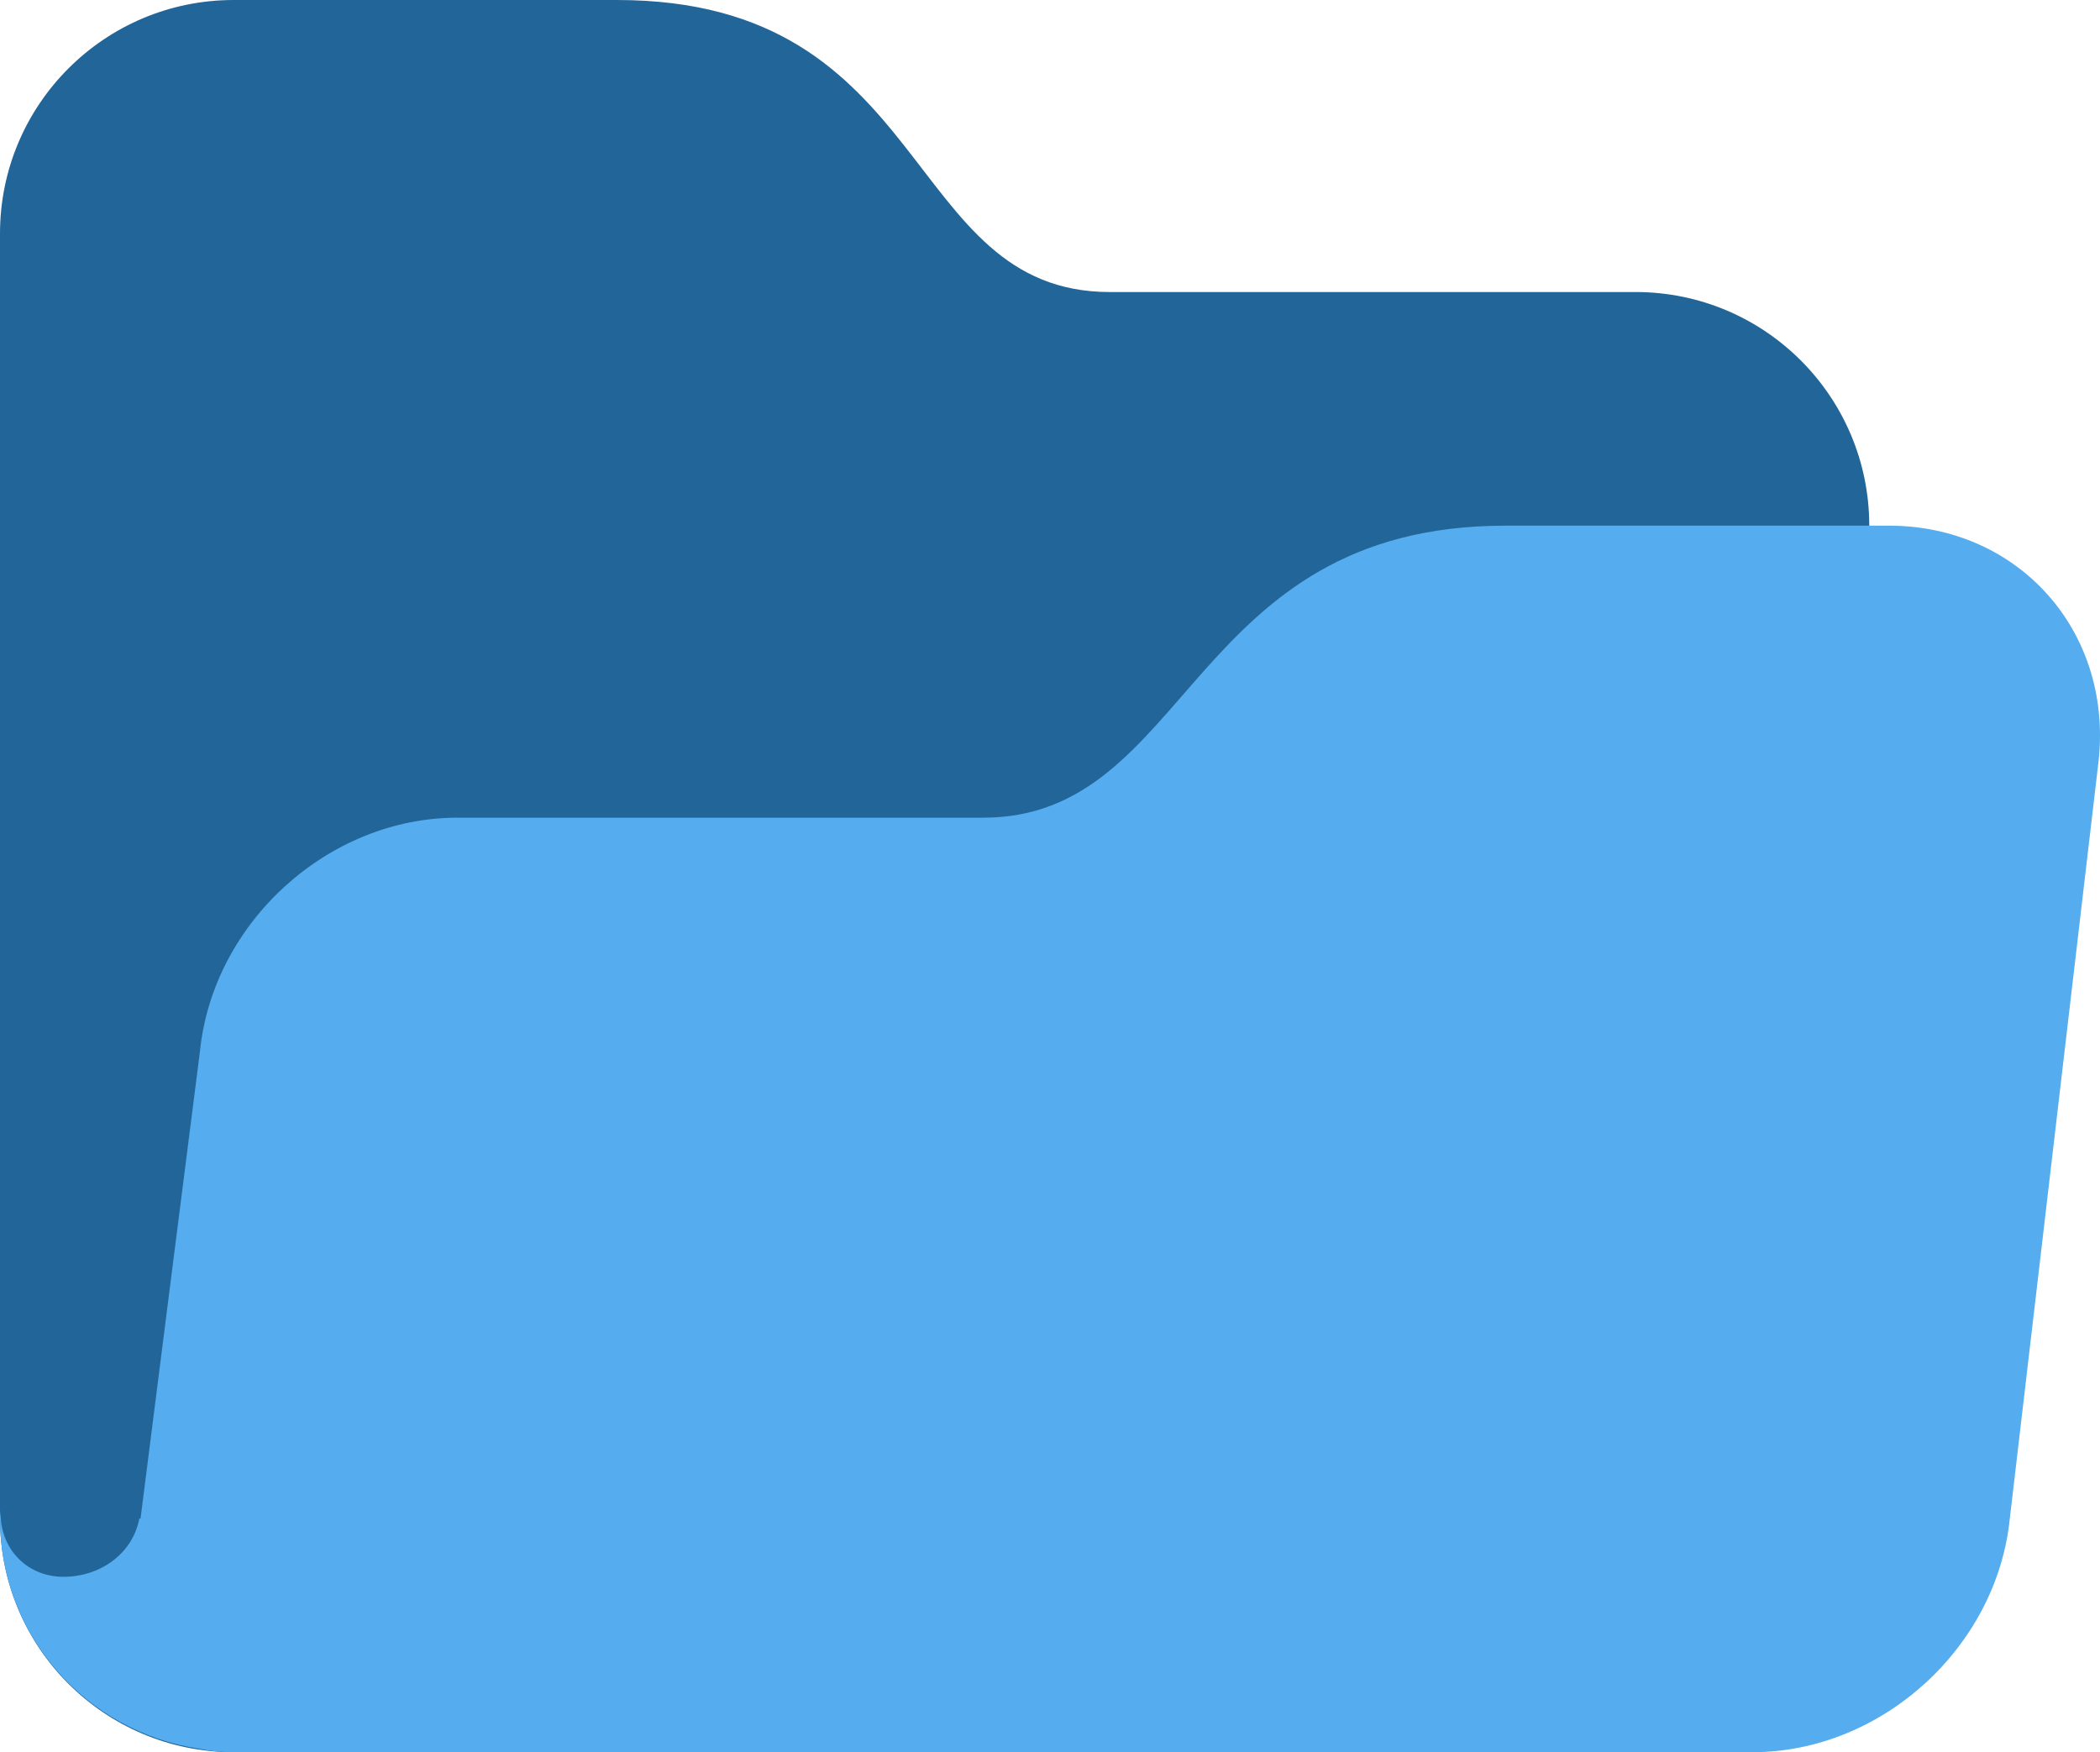 <?xml version="1.0" encoding="UTF-8" standalone="no"?>
<svg
   xmlns:dc="http://purl.org/dc/elements/1.1/"
   xmlns:cc="http://creativecommons.org/ns#"
   xmlns:rdf="http://www.w3.org/1999/02/22-rdf-syntax-ns#"
   xmlns:svg="http://www.w3.org/2000/svg"
   xmlns="http://www.w3.org/2000/svg"
   xmlns:sodipodi="http://sodipodi.sourceforge.net/DTD/sodipodi-0.dtd"
   xmlns:inkscape="http://www.inkscape.org/namespaces/inkscape"
   viewBox="0 0 35.95 30"
   id="svg2"
   version="1.1"
   inkscape:version="0.91 r13725"
   sodipodi:docname="1f4c2.svg"
   width="35.95"
   height="30">
  <defs
     id="defs10" />
  <sodipodi:namedview
     pagecolor="#ffffff"
     bordercolor="#666666"
     borderopacity="1"
     objecttolerance="10"
     gridtolerance="10"
     guidetolerance="10"
     inkscape:pageopacity="0"
     inkscape:pageshadow="2"
     inkscape:window-width="640"
     inkscape:window-height="480"
     id="namedview8"
     showgrid="false"
     inkscape:zoom="6.5555556"
     inkscape:cx="18"
     inkscape:cy="15"
     inkscape:window-x="0"
     inkscape:window-y="0"
     inkscape:window-maximized="0"
     inkscape:current-layer="svg2" />
  <path
     d="m 0,26 c 0,2.209 1.791,4 4,4 l 24,0 c 2.209,0 4,-1.791 4,-4 L 32,9 C 32,6.791 30.209,5 28,5 L 19,5 C 15.438,5 16,0 10.562,0 L 4,0 C 1.791,0 0,1.791 0,4 l 0,22 z"
     id="path4"
     inkscape:connector-curvature="0"
     style="fill:#226699" />
  <path
     d="m 32.336,9 -6.562,0 c -5.438,0 -5.383,5 -8.945,5 l -9,0 C 5.62,14 3.647,15.791 3.423,18 L 2.93,21.874 2.406,26 2.386,25.998 C 2.27,26.605 1.714,26.997 1.086,26.997 0.443,26.997 -0.02,26.49 0.012,25.853 0.01,25.903 0,25.95 0,26 0,28.004 1.478,29.648 3.4,29.939 3.577,29.977 3.771,30 4,30 l 26,0 c 2.209,0 4.182,-1.791 4.406,-4 L 35.929,13 C 36.154,10.791 34.545,9 32.336,9 Z"
     id="path6"
     inkscape:connector-curvature="0"
     style="fill:#55acee" />
</svg>
